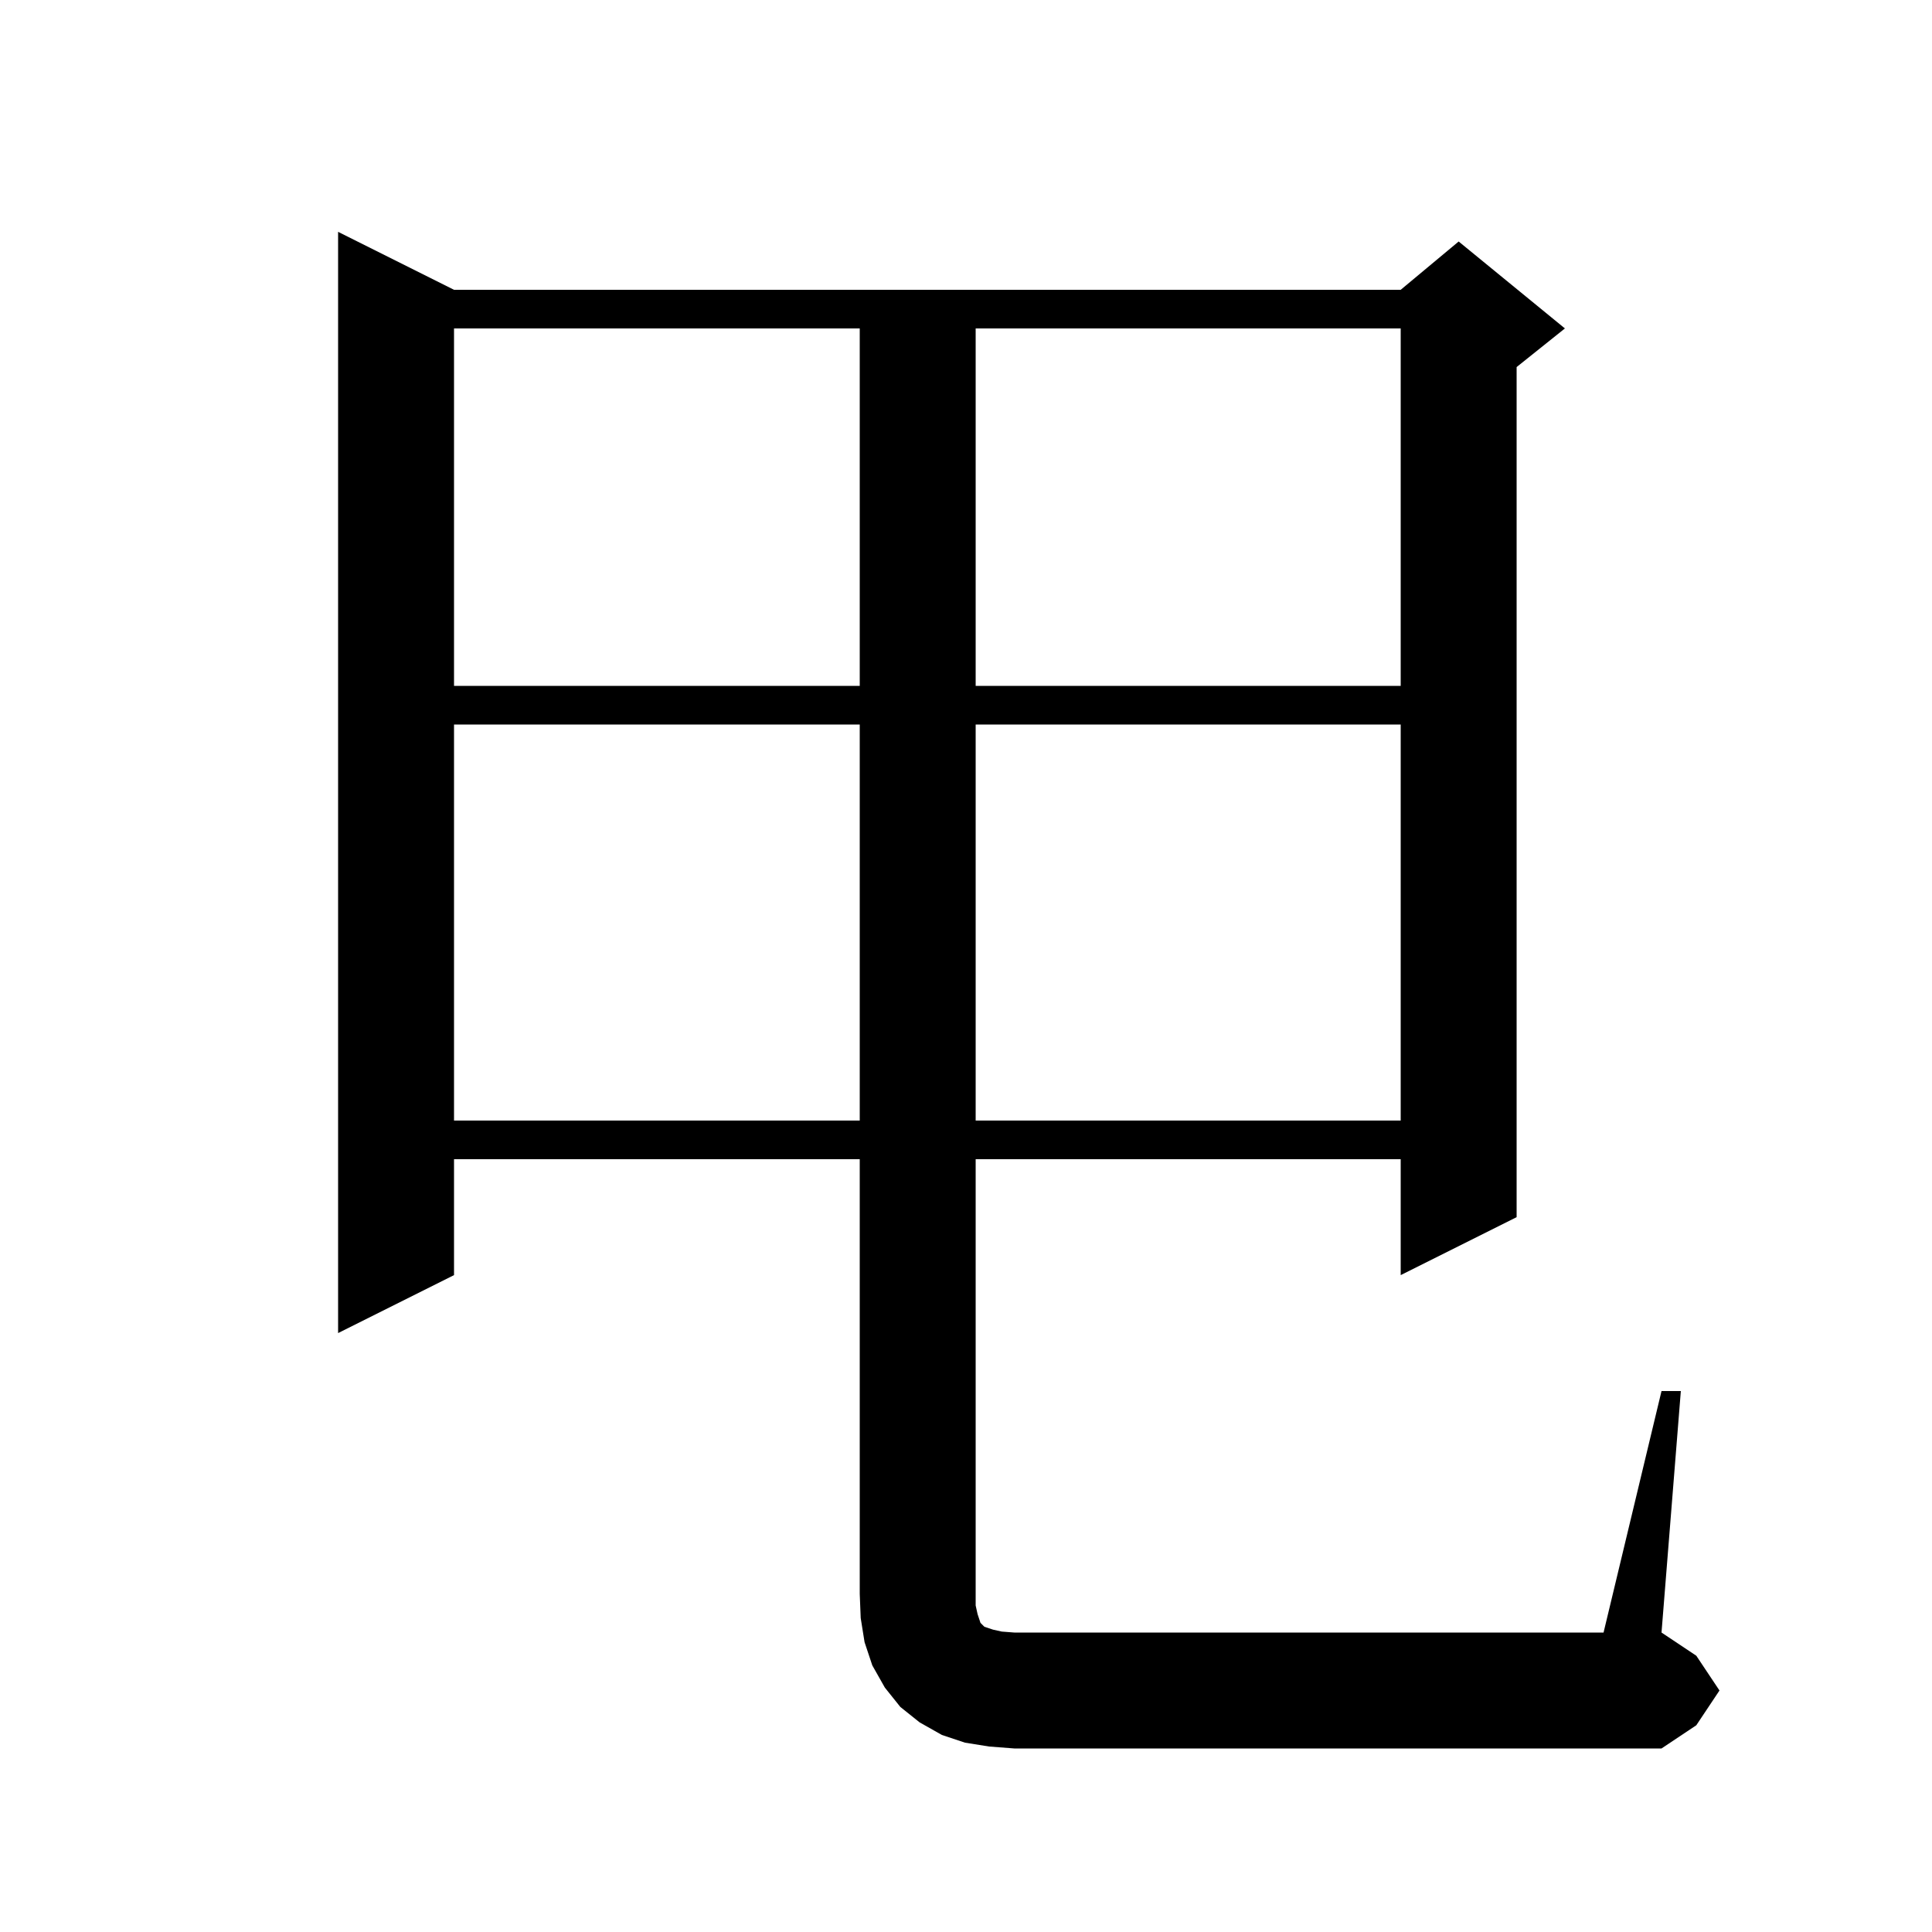 <svg xmlns="http://www.w3.org/2000/svg" xmlns:xlink="http://www.w3.org/1999/xlink" version="1.1" baseProfile="full" viewBox="0 0 200 200" width="200" height="200">
<g fill="black">
<path d="M 102.4 180.8 L 99.9 180.4 L 97.5 179.6 L 95.2 178.3 L 93.2 176.7 L 91.6 174.7 L 90.3 172.4 L 89.5 170.0 L 89.1 167.5 L 89.0 165.0 L 89.0 120.0 L 47.0 120.0 L 47.0 132.0 L 35.0 138.0 L 35.0 24.0 L 47.0 30.0 L 145.0 30.0 L 151.0 25.0 L 162.0 34.0 L 157.0 38.0 L 157.0 126.0 L 145.0 132.0 L 145.0 120.0 L 101.0 120.0 L 101.0 166.2 L 101.2 167.1 L 101.5 168.0 L 101.9 168.4 L 102.8 168.7 L 103.7 168.9 L 105.0 169.0 L 166.0 169.0 L 172.0 144.0 L 174.0 144.0 L 172.0 169.0 L 175.6 171.4 L 178.0 175.0 L 175.6 178.6 L 172.0 181.0 L 105.0 181.0 Z M 47.0 75.0 L 47.0 116.0 L 89.0 116.0 L 89.0 75.0 Z M 101.0 75.0 L 101.0 116.0 L 145.0 116.0 L 145.0 75.0 Z M 47.0 34.0 L 47.0 71.0 L 89.0 71.0 L 89.0 34.0 Z M 101.0 34.0 L 101.0 71.0 L 145.0 71.0 L 145.0 34.0 Z " />
</g>
</svg>
